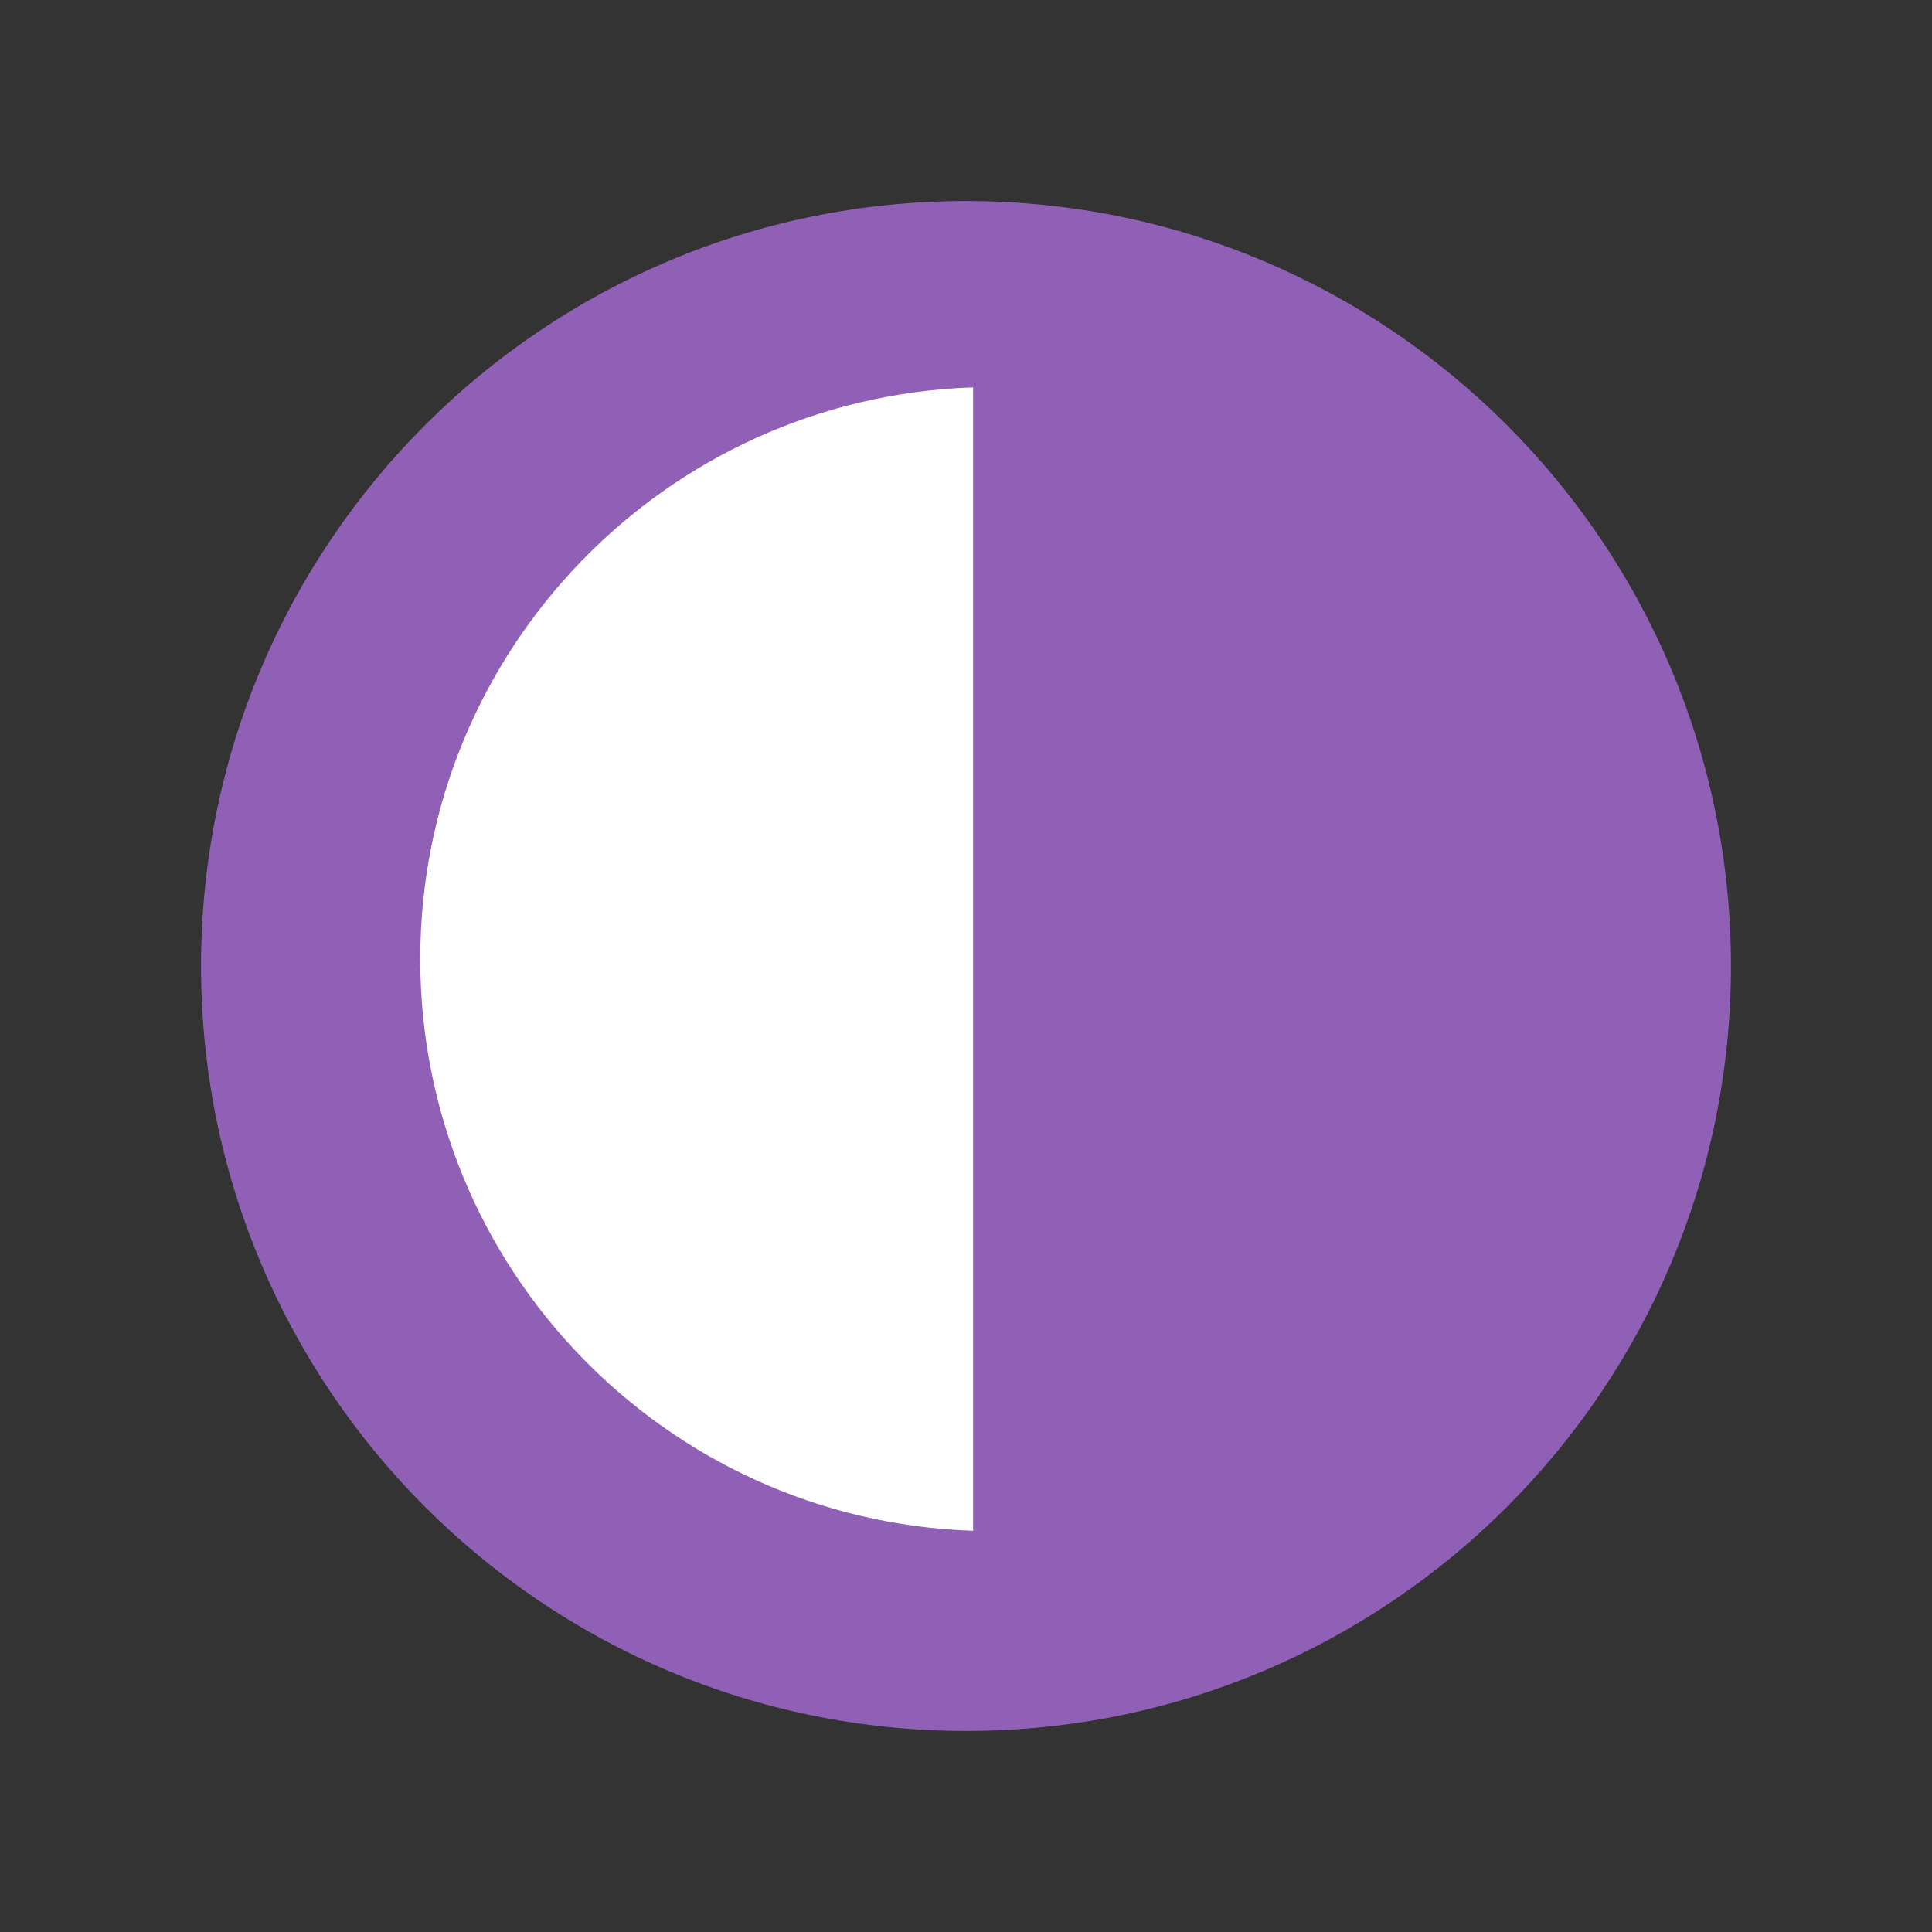 <?xml version="1.0" encoding="UTF-8" standalone="no" ?>
<!DOCTYPE svg PUBLIC "-//W3C//DTD SVG 1.1//EN" "http://www.w3.org/Graphics/SVG/1.1/DTD/svg11.dtd">
<svg xmlns="http://www.w3.org/2000/svg" xmlns:xlink="http://www.w3.org/1999/xlink" version="1.1" width="50" height="50" viewBox="0 0 500 500" xml:space="preserve">
<rect x="0" y="0" width="500" height="500" fill="#333333" stroke="none"/>
<desc>Created with Fabric.js 5.3.0</desc>
<defs>
</defs>
<g transform="matrix(3.958 0 0 3.958 250 250)" id="K7HjLQxEhbl0pLB8epXWc"  >
<g style=""   >
		<g transform="matrix(1.124 0 0 1.124 0 0)" id="5Dnw--lbpcrUthIPImJHN"  >
<path style="stroke: rgb(2,186,22); stroke-width: 0; stroke-dasharray: none; stroke-linecap: butt; stroke-dashoffset: 0; stroke-linejoin: miter; stroke-miterlimit: 4; fill: rgb(255,255,255); fill-rule: nonzero; opacity: 1;"  transform=" translate(0, 0)" d="M 0 -42.254 C 23.324 -42.254 42.254 -23.324 42.254 0 C 42.254 23.324 23.324 42.254 0 42.254 C -23.324 42.254 -42.254 23.324 -42.254 0 C -42.254 -23.324 -23.324 -42.254 0 -42.254 z" stroke-linecap="round" />
</g>
		<g transform="matrix(1.053 0 0 1.053 0 0)" id="mWtDzpI_GmM7TC22xIvZN"  >
<path style="stroke: none; stroke-width: 1; stroke-dasharray: none; stroke-linecap: butt; stroke-dashoffset: 0; stroke-linejoin: miter; stroke-miterlimit: 4; fill: rgb(144,96,182); fill-rule: nonzero; opacity: 1;"  transform=" translate(-50, -50)" d="M 50 2.5 C 23.766 2.5 2.5 23.766 2.5 50 C 2.5 76.234 23.766 97.5 50 97.5 C 76.234 97.5 97.5 76.234 97.5 50 C 97.5 23.766 76.234 2.5 50 2.5 Z M 50.44 85.07 C 31.298 84.427 16.112 68.723 16.112 49.57 C 16.112 30.417 31.298 14.713 50.44 14.07 Z" stroke-linecap="round" />
</g>
</g>
</g>
</svg>
